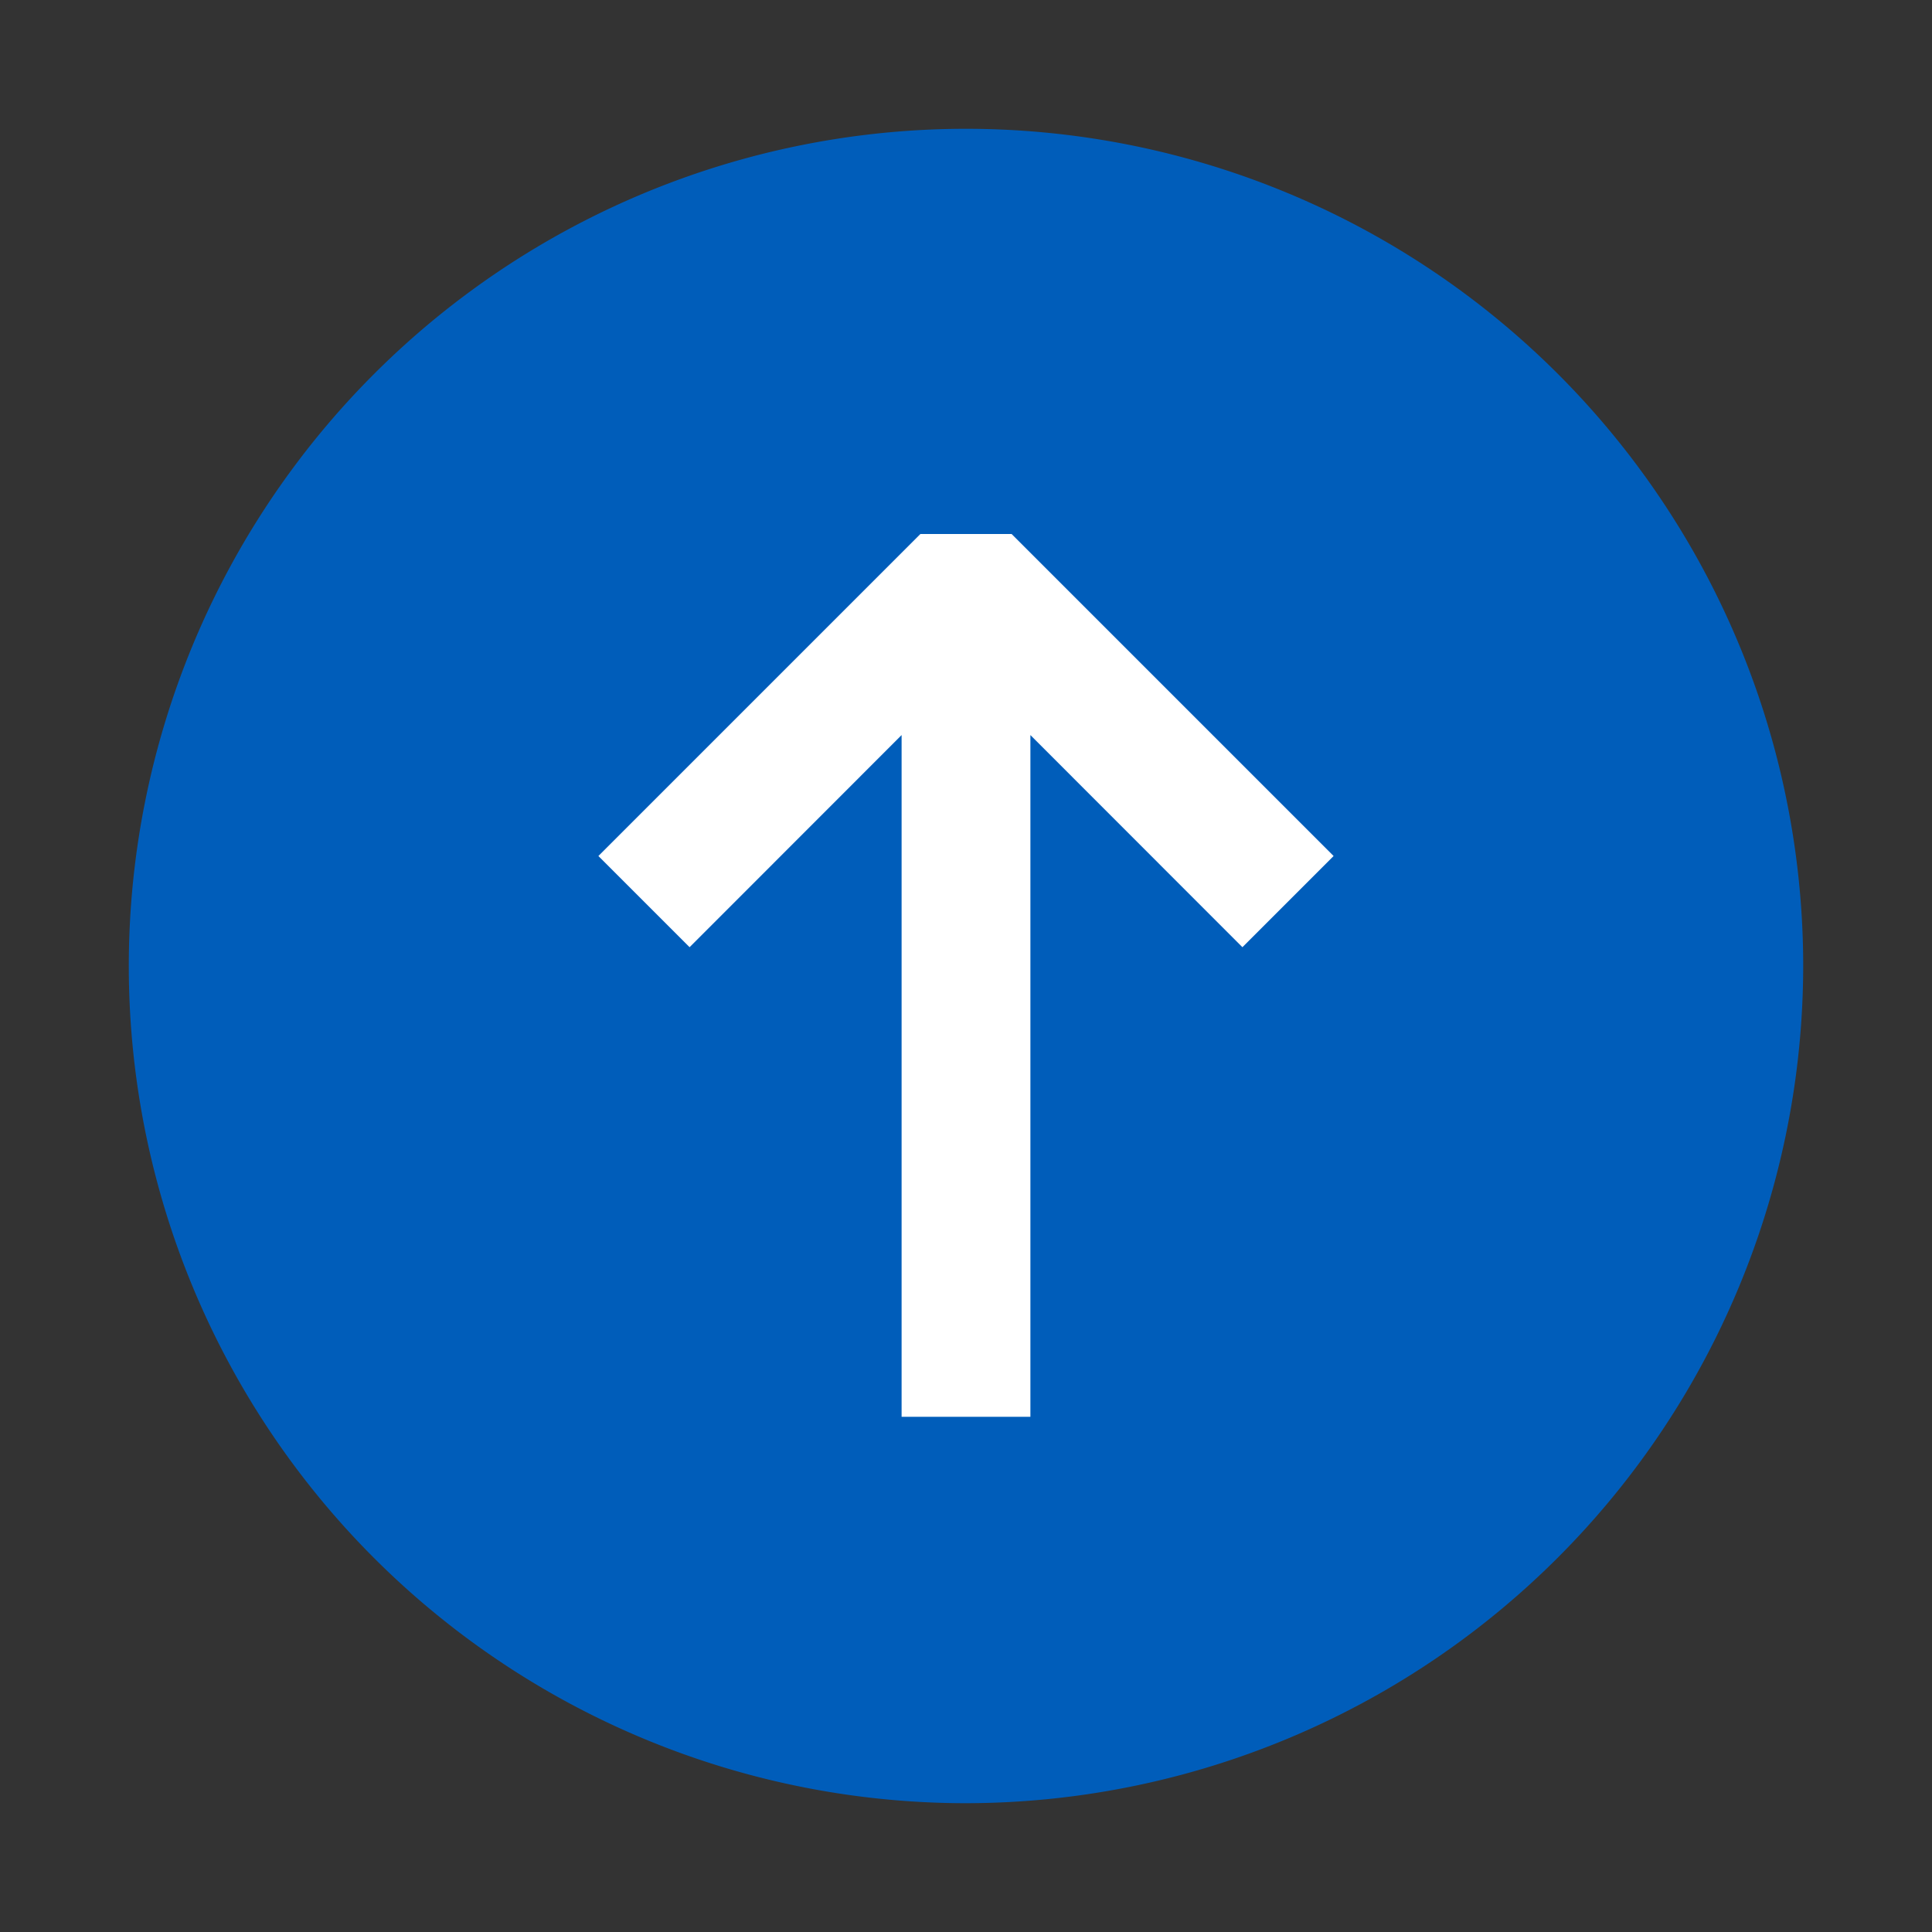 <svg xmlns="http://www.w3.org/2000/svg" viewBox="0 0 15 15">
  <rect x="0" y="0" width="15" height="15" fill="#333333" stroke="none"/>
  <defs>
    <style>.canvas{fill: none; opacity: 0;}.light-blue{fill: #005dba; opacity: 1;}.white{fill: #ffffff; opacity: 1;}</style>
  </defs>
  <title>StatusUpdateAvailable.15.15</title>
  <title>StatusUpdateAvailable.15.15</title>
  <g id="canvas">
    <path class="canvas" d="M15,15H0V0H15Z" />
  </g>
  <g id="level-1">
    <path class="light-blue" d="M7.5,14A6.5,6.5,0,1,1,14,7.5,6.507,6.507,0,0,1,7.5,14Z" />
    <path class="white" d="M9.646,7.354,8,5.707V11H7V5.707L5.354,7.354l-.708-.708,2.5-2.5h.708l2.5,2.5Z" />
  </g>
</svg>
